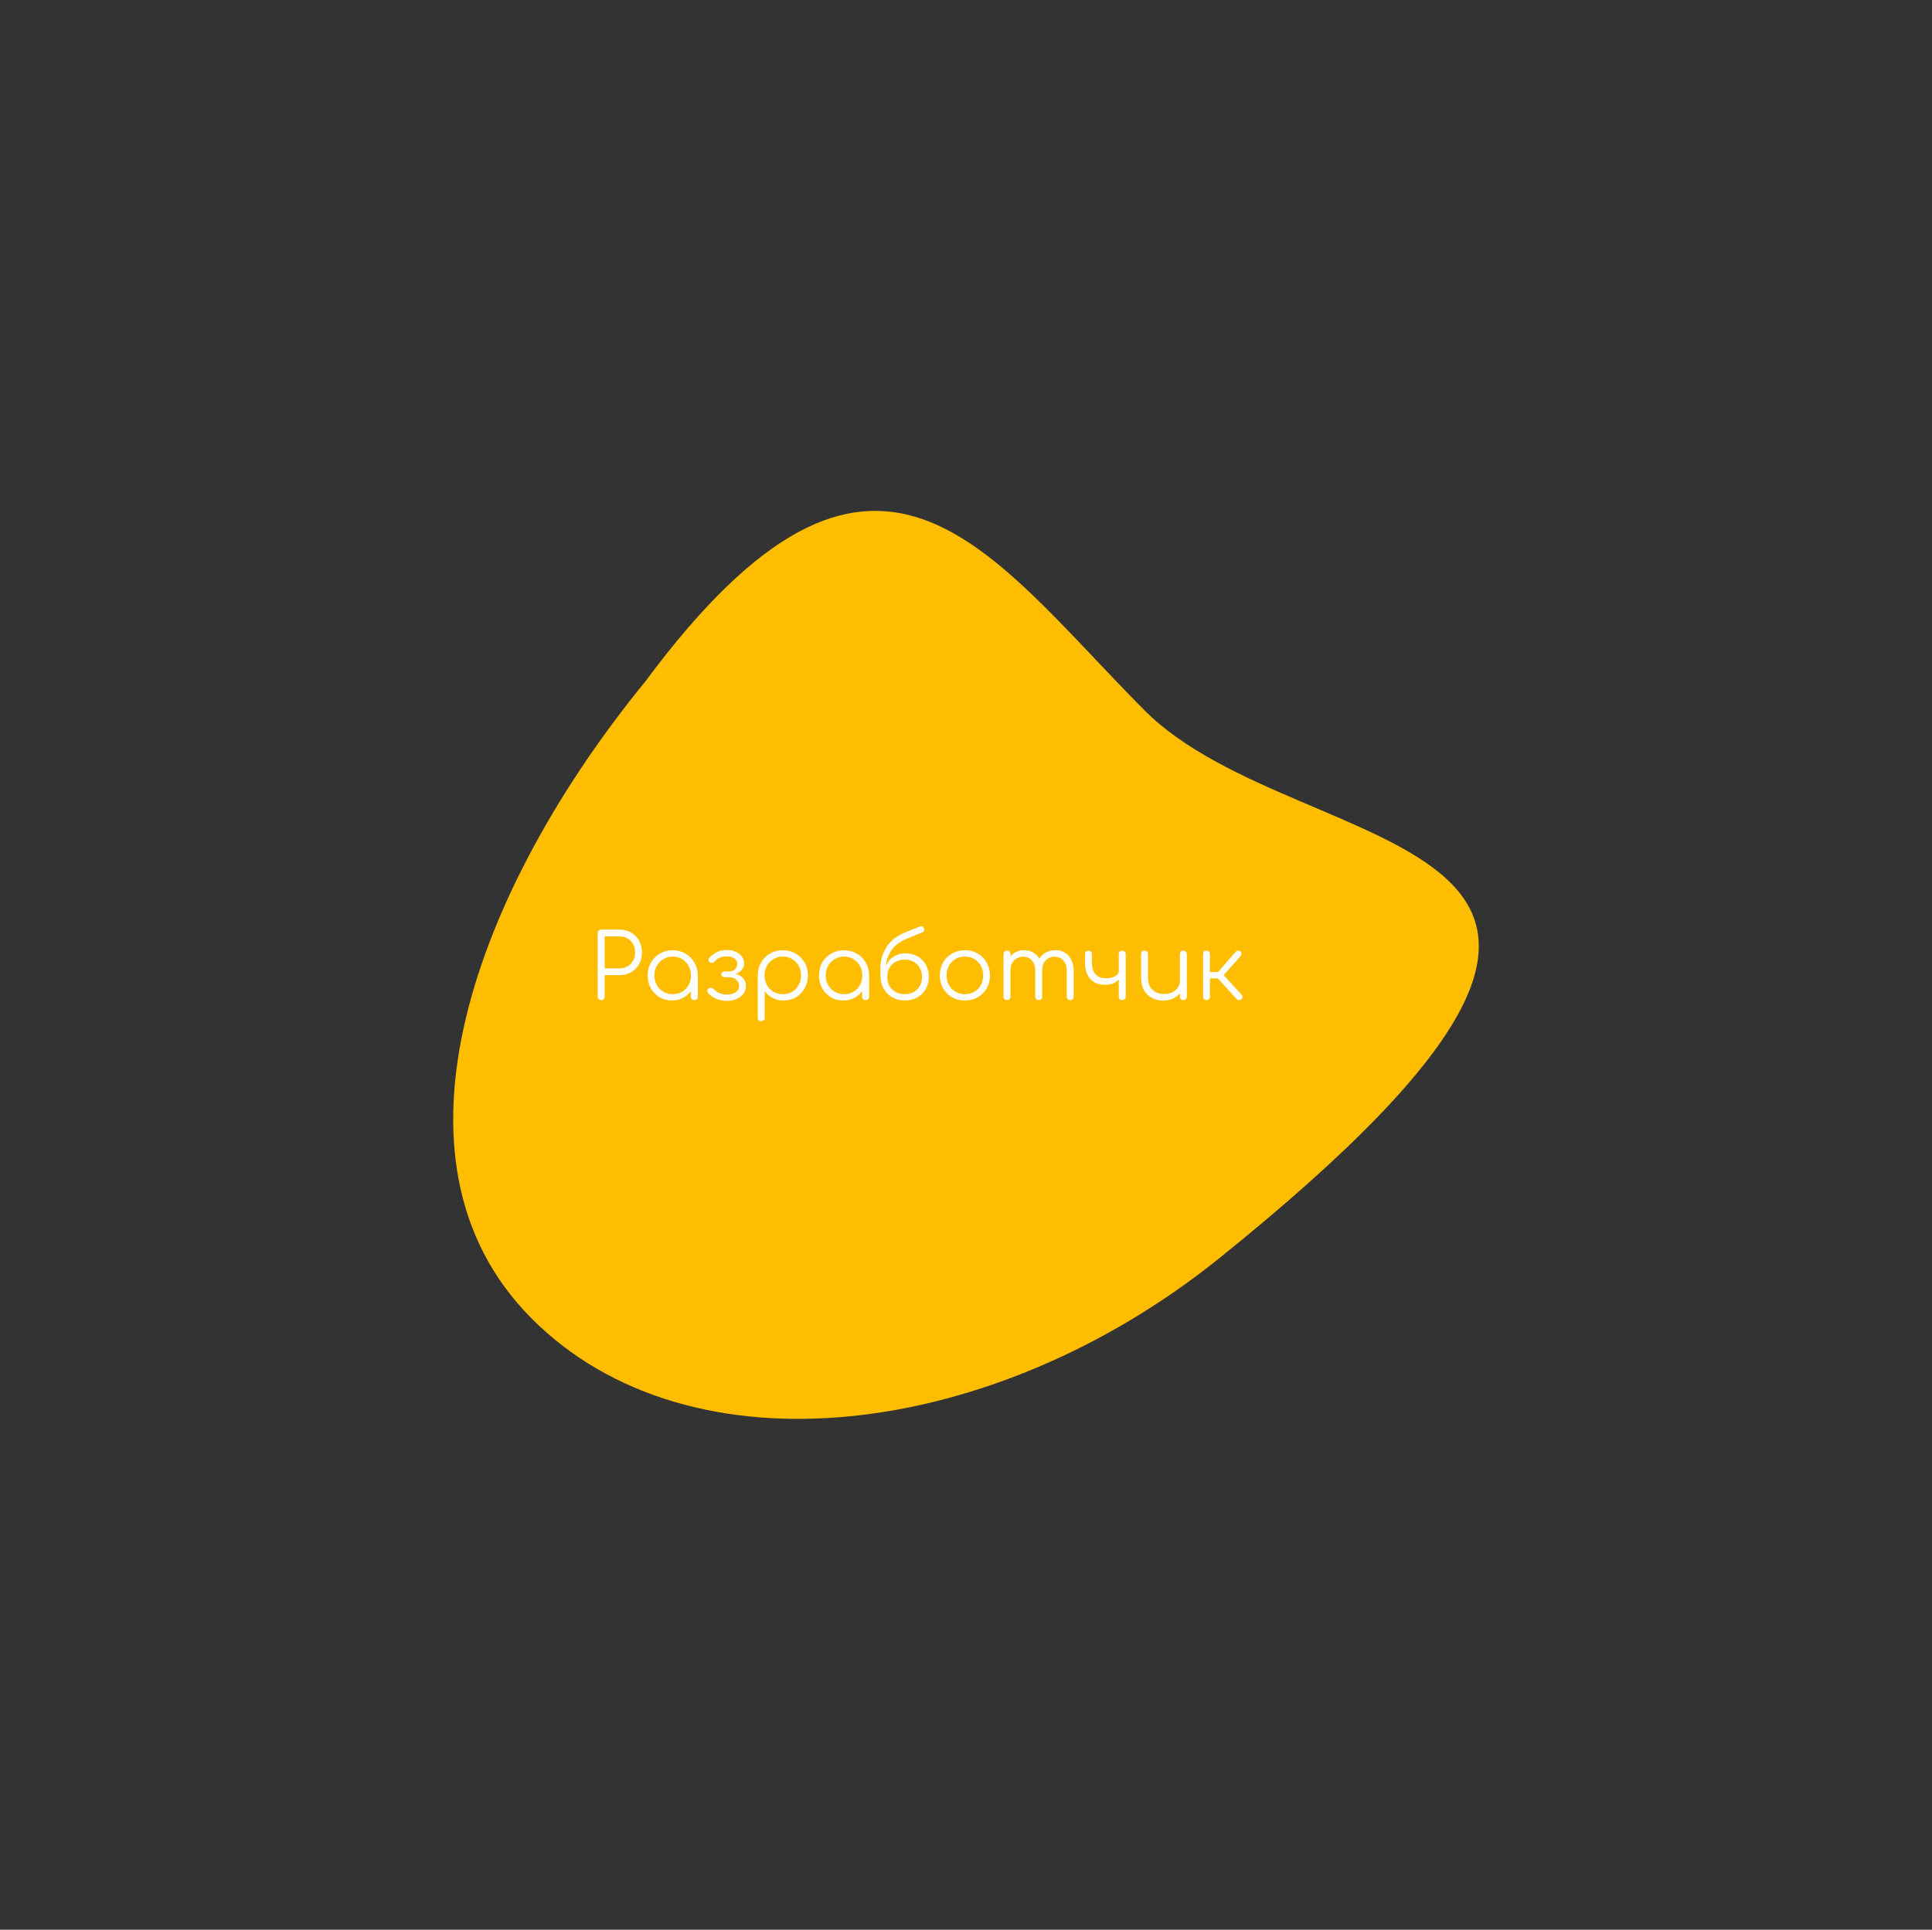 <svg width="1070" height="1069" viewBox="0 0 1070 1069" fill="none" xmlns="http://www.w3.org/2000/svg">
<rect x="0" y="0" width="1070" height="1069" fill="#333333" stroke="none"/>
<path d="M675.145 697.111C549.919 797.85 382.076 818.539 294.326 730.29C206.576 642.041 264.612 491.098 357.376 377.532C485.642 204.588 546.046 305.18 633.795 393.43C721.545 481.679 978.427 453.134 675.145 697.111Z" fill="#FFBD00"/>
<path d="M332.95 554C332.383 554 331.917 553.817 331.55 553.45C331.183 553.083 331 552.617 331 552.05V516.9C331 516.333 331.183 515.867 331.55 515.5C331.917 515.133 332.383 514.95 332.95 514.95H342.95C345.417 514.95 347.6 515.5 349.5 516.6C351.4 517.667 352.883 519.15 353.95 521.05C355.017 522.95 355.55 525.15 355.55 527.65C355.55 530.083 355.017 532.25 353.95 534.15C352.883 536.017 351.4 537.5 349.5 538.6C347.6 539.667 345.417 540.2 342.95 540.2H334.9V552.05C334.9 552.617 334.717 553.083 334.35 553.45C333.983 553.817 333.517 554 332.95 554ZM334.9 536.45H342.95C344.65 536.45 346.167 536.083 347.5 535.35C348.833 534.583 349.867 533.533 350.6 532.2C351.367 530.867 351.75 529.35 351.75 527.65C351.75 525.883 351.367 524.333 350.6 523C349.867 521.667 348.833 520.617 347.5 519.85C346.167 519.083 344.65 518.7 342.95 518.7H334.9V536.45ZM372.189 554.25C369.622 554.25 367.322 553.65 365.289 552.45C363.255 551.217 361.639 549.55 360.439 547.45C359.272 545.35 358.689 542.983 358.689 540.35C358.689 537.683 359.289 535.3 360.489 533.2C361.722 531.1 363.389 529.45 365.489 528.25C367.589 527.017 369.955 526.4 372.589 526.4C375.222 526.4 377.572 527.017 379.639 528.25C381.739 529.45 383.389 531.1 384.589 533.2C385.822 535.3 386.455 537.683 386.489 540.35V552.1C386.489 552.667 386.305 553.133 385.939 553.5C385.572 553.833 385.105 554 384.539 554C383.972 554 383.505 553.833 383.139 553.5C382.772 553.133 382.589 552.667 382.589 552.1V549.05C381.455 550.65 379.989 551.917 378.189 552.85C376.389 553.783 374.389 554.25 372.189 554.25ZM372.589 550.75C374.522 550.75 376.239 550.3 377.739 549.4C379.272 548.5 380.472 547.267 381.339 545.7C382.239 544.1 382.689 542.317 382.689 540.35C382.689 538.35 382.239 536.567 381.339 535C380.472 533.433 379.272 532.2 377.739 531.3C376.239 530.367 374.522 529.9 372.589 529.9C370.689 529.9 368.972 530.367 367.439 531.3C365.905 532.2 364.689 533.433 363.789 535C362.889 536.567 362.439 538.35 362.439 540.35C362.439 542.317 362.889 544.1 363.789 545.7C364.689 547.267 365.905 548.5 367.439 549.4C368.972 550.3 370.689 550.75 372.589 550.75ZM402.627 554.45C400.46 554.45 398.41 554.033 396.477 553.2C394.543 552.333 393.093 551.267 392.127 550C391.793 549.567 391.66 549.1 391.727 548.6C391.827 548.1 392.127 547.7 392.627 547.4C392.993 547.167 393.427 547.117 393.927 547.25C394.46 547.35 394.893 547.583 395.227 547.95C396.06 548.817 397.11 549.533 398.377 550.1C399.643 550.667 401.043 550.95 402.577 550.95C404.577 550.95 406.193 550.533 407.427 549.7C408.693 548.867 409.327 547.683 409.327 546.15C409.327 544.817 408.827 543.7 407.827 542.8C406.86 541.9 405.643 541.417 404.177 541.35H401.627C400.993 541.35 400.477 541.2 400.077 540.9C399.677 540.567 399.477 540.167 399.477 539.7C399.477 539.233 399.677 538.85 400.077 538.55C400.477 538.25 400.993 538.1 401.627 538.1H404.177C405.41 538.067 406.41 537.65 407.177 536.85C407.943 536.05 408.327 535.067 408.327 533.9C408.327 532.7 407.793 531.717 406.727 530.95C405.693 530.183 404.293 529.8 402.527 529.8C400.893 529.8 399.527 530.067 398.427 530.6C397.327 531.133 396.443 531.817 395.777 532.65C395.41 533.05 394.977 533.3 394.477 533.4C394.01 533.467 393.56 533.367 393.127 533.1C392.693 532.867 392.443 532.5 392.377 532C392.343 531.5 392.493 531.033 392.827 530.6C393.893 529.367 395.243 528.333 396.877 527.5C398.543 526.667 400.41 526.25 402.477 526.25C404.343 526.25 405.993 526.583 407.427 527.25C408.893 527.883 410.043 528.767 410.877 529.9C411.71 531 412.127 532.233 412.127 533.6C412.127 535 411.677 536.233 410.777 537.3C409.91 538.333 408.777 539.083 407.377 539.55C409.077 539.883 410.46 540.667 411.527 541.9C412.593 543.133 413.127 544.583 413.127 546.25C413.127 547.817 412.66 549.217 411.727 550.45C410.827 551.683 409.577 552.667 407.977 553.4C406.41 554.1 404.627 554.45 402.627 554.45ZM421.61 565.7C421.01 565.7 420.527 565.517 420.16 565.15C419.827 564.817 419.66 564.35 419.66 563.75V540.15C419.693 537.55 420.31 535.217 421.51 533.15C422.743 531.05 424.393 529.4 426.46 528.2C428.56 527 430.91 526.4 433.51 526.4C436.177 526.4 438.56 527.017 440.66 528.25C442.76 529.45 444.41 531.1 445.61 533.2C446.843 535.3 447.46 537.683 447.46 540.35C447.46 542.983 446.86 545.35 445.66 547.45C444.493 549.55 442.893 551.217 440.86 552.45C438.827 553.65 436.527 554.25 433.96 554.25C431.727 554.25 429.693 553.783 427.86 552.85C426.06 551.883 424.61 550.617 423.51 549.05V563.75C423.51 564.35 423.327 564.817 422.96 565.15C422.627 565.517 422.177 565.7 421.61 565.7ZM433.51 550.75C435.443 550.75 437.177 550.3 438.71 549.4C440.243 548.5 441.443 547.267 442.31 545.7C443.21 544.1 443.66 542.317 443.66 540.35C443.66 538.35 443.21 536.567 442.31 535C441.443 533.433 440.243 532.2 438.71 531.3C437.177 530.367 435.443 529.9 433.51 529.9C431.61 529.9 429.893 530.367 428.36 531.3C426.827 532.2 425.627 533.433 424.76 535C423.893 536.567 423.46 538.35 423.46 540.35C423.46 542.317 423.893 544.1 424.76 545.7C425.627 547.267 426.827 548.5 428.36 549.4C429.893 550.3 431.61 550.75 433.51 550.75ZM467.062 554.25C464.495 554.25 462.195 553.65 460.162 552.45C458.128 551.217 456.512 549.55 455.312 547.45C454.145 545.35 453.562 542.983 453.562 540.35C453.562 537.683 454.162 535.3 455.362 533.2C456.595 531.1 458.262 529.45 460.362 528.25C462.462 527.017 464.828 526.4 467.462 526.4C470.095 526.4 472.445 527.017 474.512 528.25C476.612 529.45 478.262 531.1 479.462 533.2C480.695 535.3 481.328 537.683 481.362 540.35V552.1C481.362 552.667 481.178 553.133 480.812 553.5C480.445 553.833 479.978 554 479.412 554C478.845 554 478.378 553.833 478.012 553.5C477.645 553.133 477.462 552.667 477.462 552.1V549.05C476.328 550.65 474.862 551.917 473.062 552.85C471.262 553.783 469.262 554.25 467.062 554.25ZM467.462 550.75C469.395 550.75 471.112 550.3 472.612 549.4C474.145 548.5 475.345 547.267 476.212 545.7C477.112 544.1 477.562 542.317 477.562 540.35C477.562 538.35 477.112 536.567 476.212 535C475.345 533.433 474.145 532.2 472.612 531.3C471.112 530.367 469.395 529.9 467.462 529.9C465.562 529.9 463.845 530.367 462.312 531.3C460.778 532.2 459.562 533.433 458.662 535C457.762 536.567 457.312 538.35 457.312 540.35C457.312 542.317 457.762 544.1 458.662 545.7C459.562 547.267 460.778 548.5 462.312 549.4C463.845 550.3 465.562 550.75 467.462 550.75ZM487.6 540.35V540.25V540.2V536.25C487.633 531.817 488.816 527.85 491.15 524.35C493.483 520.817 497.116 518.1 502.05 516.2L509.4 513.3C510.566 512.933 511.333 513.25 511.7 514.25C511.866 514.783 511.866 515.25 511.7 515.65C511.566 516.05 511.183 516.367 510.55 516.6L502.75 519.8C498.683 521.4 495.716 523.533 493.85 526.2C491.983 528.867 490.916 531.817 490.65 535.05C491.55 532.917 492.95 531.233 494.85 530C496.75 528.733 498.966 528.1 501.5 528.1C504 528.1 506.216 528.65 508.15 529.75C510.116 530.85 511.65 532.383 512.75 534.35C513.85 536.317 514.4 538.567 514.4 541.1C514.4 543.667 513.833 545.95 512.7 547.95C511.566 549.917 510 551.467 508 552.6C506 553.7 503.7 554.25 501.1 554.25C498.466 554.25 496.133 553.65 494.1 552.45C492.066 551.25 490.466 549.617 489.3 547.55C488.166 545.45 487.6 543.05 487.6 540.35ZM501.1 550.75C502.966 550.75 504.616 550.35 506.05 549.55C507.483 548.717 508.6 547.583 509.4 546.15C510.233 544.683 510.65 543 510.65 541.1C510.65 539.233 510.233 537.583 509.4 536.15C508.6 534.717 507.483 533.6 506.05 532.8C504.616 532 502.966 531.6 501.1 531.6C499.2 531.6 497.516 532 496.05 532.8C494.583 533.6 493.433 534.717 492.6 536.15C491.8 537.583 491.4 539.233 491.4 541.1C491.4 543 491.8 544.683 492.6 546.15C493.433 547.583 494.583 548.717 496.05 549.55C497.516 550.35 499.2 550.75 501.1 550.75ZM534.405 554.25C531.738 554.25 529.355 553.65 527.255 552.45C525.155 551.25 523.505 549.6 522.305 547.5C521.105 545.4 520.505 543.017 520.505 540.35C520.505 537.65 521.105 535.25 522.305 533.15C523.505 531.05 525.155 529.4 527.255 528.2C529.355 527 531.738 526.4 534.405 526.4C537.072 526.4 539.438 527 541.505 528.2C543.605 529.4 545.255 531.05 546.455 533.15C547.655 535.25 548.272 537.65 548.305 540.35C548.305 543.017 547.688 545.4 546.455 547.5C545.255 549.6 543.605 551.25 541.505 552.45C539.438 553.65 537.072 554.25 534.405 554.25ZM534.405 550.75C536.338 550.75 538.072 550.3 539.605 549.4C541.138 548.5 542.338 547.267 543.205 545.7C544.072 544.133 544.505 542.35 544.505 540.35C544.505 538.35 544.072 536.567 543.205 535C542.338 533.4 541.138 532.15 539.605 531.25C538.072 530.35 536.338 529.9 534.405 529.9C532.472 529.9 530.738 530.35 529.205 531.25C527.672 532.15 526.455 533.4 525.555 535C524.688 536.567 524.255 538.35 524.255 540.35C524.255 542.35 524.688 544.133 525.555 545.7C526.455 547.267 527.672 548.5 529.205 549.4C530.738 550.3 532.472 550.75 534.405 550.75ZM557.743 554C557.143 554 556.66 553.833 556.293 553.5C555.96 553.133 555.793 552.667 555.793 552.1V528.6C555.793 528.033 555.96 527.567 556.293 527.2C556.66 526.833 557.143 526.65 557.743 526.65C558.31 526.65 558.76 526.833 559.093 527.2C559.46 527.567 559.643 528.033 559.643 528.6V529.7C560.576 528.633 561.676 527.817 562.943 527.25C564.21 526.65 565.61 526.35 567.143 526.35C569.01 526.35 570.66 526.767 572.093 527.6C573.56 528.433 574.726 529.583 575.593 531.05C576.526 529.583 577.776 528.433 579.343 527.6C580.91 526.767 582.66 526.35 584.593 526.35C586.56 526.35 588.293 526.817 589.793 527.75C591.326 528.683 592.51 530 593.343 531.7C594.21 533.4 594.643 535.4 594.643 537.7V552.1C594.643 552.667 594.46 553.133 594.093 553.5C593.76 553.833 593.31 554 592.743 554C592.176 554 591.71 553.833 591.343 553.5C590.976 553.133 590.793 552.667 590.793 552.1V537.7C590.793 535.333 590.176 533.467 588.943 532.1C587.71 530.7 586.126 530 584.193 530C582.126 530 580.426 530.7 579.093 532.1C577.793 533.467 577.16 535.3 577.193 537.6V537.7V552.1C577.193 552.667 577.01 553.133 576.643 553.5C576.31 553.833 575.86 554 575.293 554C574.726 554 574.26 553.833 573.893 553.5C573.526 553.133 573.343 552.667 573.343 552.1V537.7C573.343 535.333 572.726 533.467 571.493 532.1C570.26 530.7 568.676 530 566.743 530C564.676 530 562.976 530.683 561.643 532.05C560.31 533.383 559.643 535.133 559.643 537.3V552.1C559.643 552.667 559.46 553.133 559.093 553.5C558.76 553.833 558.31 554 557.743 554ZM612.106 545.55C608.473 545.55 605.69 544.45 603.756 542.25C601.856 540.017 600.906 537.05 600.906 533.35V528.6C600.906 528 601.073 527.533 601.406 527.2C601.773 526.833 602.256 526.65 602.856 526.65C603.423 526.65 603.873 526.833 604.206 527.2C604.573 527.533 604.756 528 604.756 528.6V533.35C604.756 535.983 605.39 538.067 606.656 539.6C607.956 541.133 609.906 541.9 612.506 541.9C614.606 541.9 616.306 541.533 617.606 540.8C618.94 540.033 619.606 539.067 619.606 537.9V528.6C619.606 528 619.773 527.533 620.106 527.2C620.473 526.833 620.956 526.65 621.556 526.65C622.123 526.65 622.573 526.833 622.906 527.2C623.273 527.533 623.456 528 623.456 528.6V552.05C623.456 552.65 623.273 553.133 622.906 553.5C622.573 553.833 622.123 554 621.556 554C620.956 554 620.473 553.833 620.106 553.5C619.773 553.133 619.606 552.65 619.606 552.05V542.65C618.773 543.55 617.706 544.267 616.406 544.8C615.106 545.3 613.673 545.55 612.106 545.55ZM644.353 554.3C641.986 554.3 639.87 553.817 638.003 552.85C636.136 551.85 634.653 550.4 633.553 548.5C632.486 546.6 631.953 544.283 631.953 541.55V528.55C631.953 528.017 632.136 527.567 632.503 527.2C632.87 526.833 633.32 526.65 633.853 526.65C634.42 526.65 634.886 526.833 635.253 527.2C635.62 527.567 635.803 528.017 635.803 528.55V541.55C635.803 544.617 636.653 546.9 638.353 548.4C640.053 549.9 642.186 550.65 644.753 550.65C646.386 550.65 647.853 550.333 649.153 549.7C650.486 549.067 651.536 548.2 652.303 547.1C653.07 546 653.453 544.75 653.453 543.35V528.55C653.453 527.983 653.62 527.533 653.953 527.2C654.32 526.833 654.786 526.65 655.353 526.65C655.92 526.65 656.386 526.833 656.753 527.2C657.12 527.533 657.303 527.983 657.303 528.55V552.05C657.303 552.65 657.12 553.133 656.753 553.5C656.386 553.833 655.92 554 655.353 554C654.786 554 654.32 553.833 653.953 553.5C653.62 553.133 653.453 552.65 653.453 552.05V550.35C652.353 551.583 651.02 552.55 649.453 553.25C647.886 553.95 646.186 554.3 644.353 554.3ZM668.141 554C667.574 554 667.124 553.833 666.791 553.5C666.458 553.133 666.291 552.667 666.291 552.1V528.6C666.291 528 666.458 527.533 666.791 527.2C667.124 526.833 667.574 526.65 668.141 526.65C668.741 526.65 669.208 526.833 669.541 527.2C669.908 527.533 670.091 528 670.091 528.6V538.5H674.541L684.391 527.25C684.724 526.883 685.141 526.683 685.641 526.65C686.141 526.617 686.574 526.75 686.941 527.05C687.341 527.417 687.558 527.833 687.591 528.3C687.624 528.733 687.474 529.15 687.141 529.55L677.741 540.15L687.641 551.05C687.974 551.417 688.141 551.833 688.141 552.3C688.141 552.733 687.941 553.133 687.541 553.5C687.208 553.833 686.758 554 686.191 554C685.658 554 685.224 553.817 684.891 553.45L674.491 542H670.091V552.1C670.091 552.667 669.908 553.133 669.541 553.5C669.208 553.833 668.741 554 668.141 554Z" fill="white"/>
</svg>
